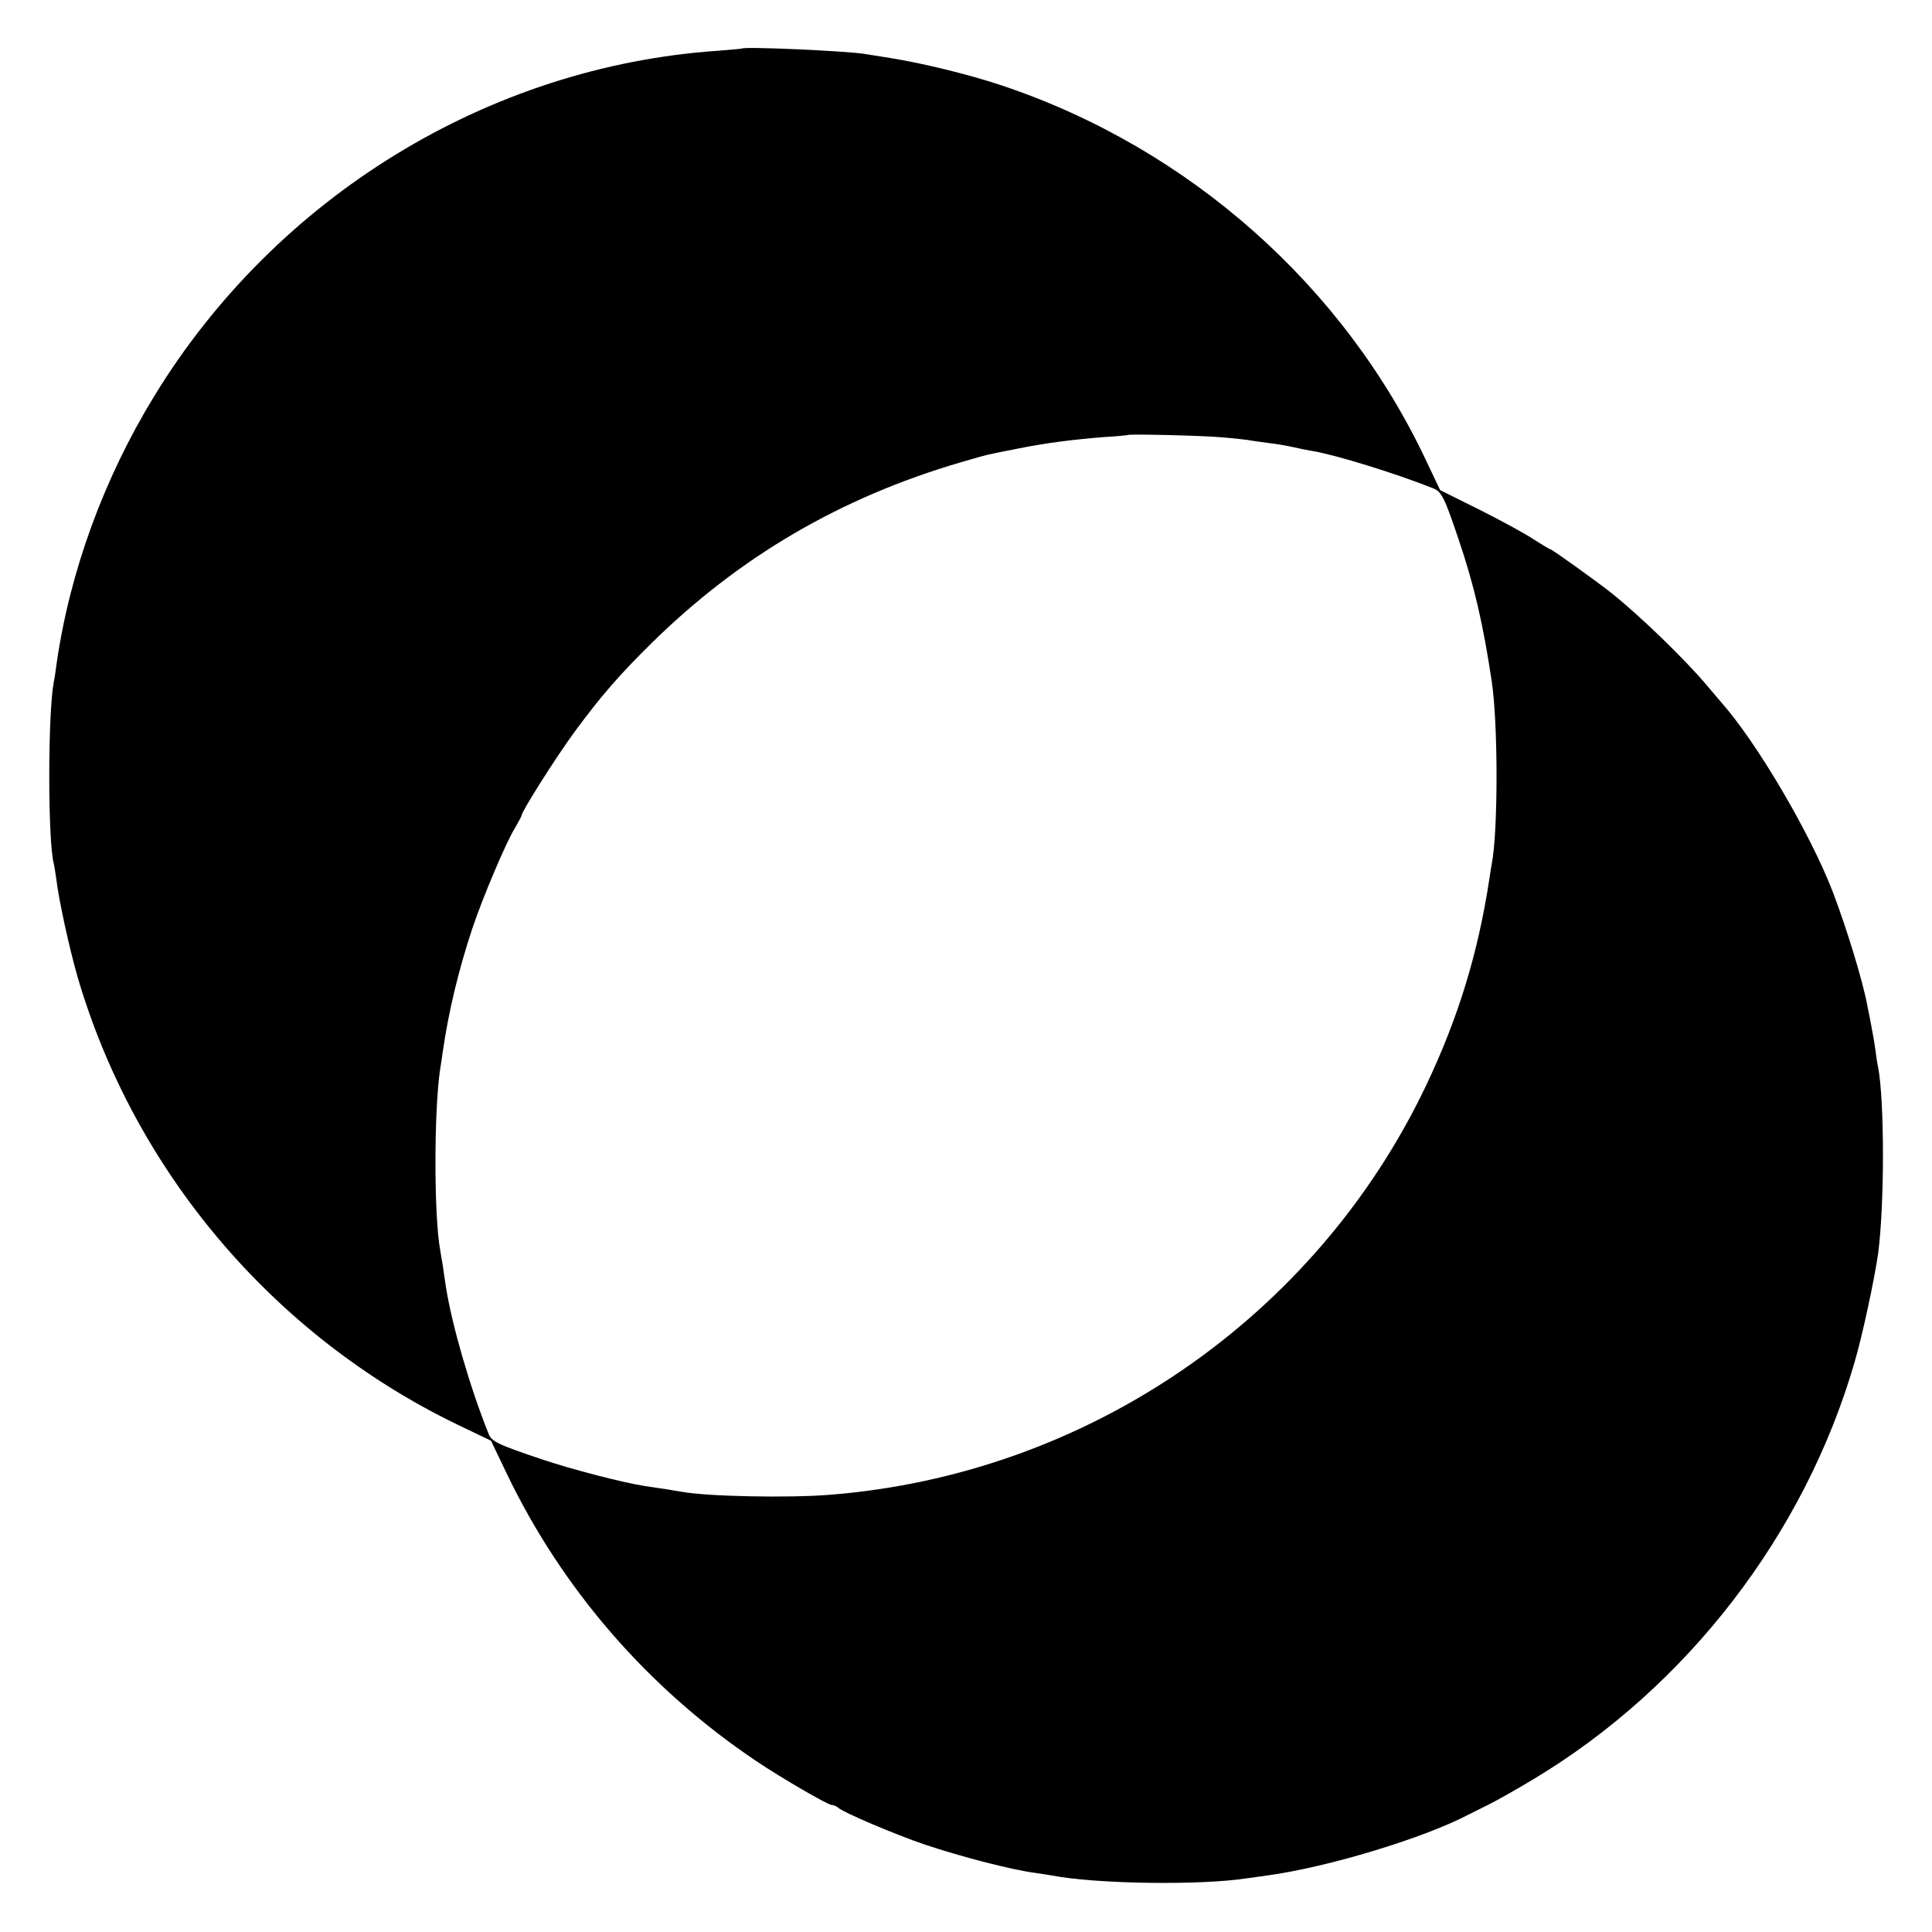 <?xml version="1.0" standalone="no"?>
<!DOCTYPE svg PUBLIC "-//W3C//DTD SVG 20010904//EN"
 "http://www.w3.org/TR/2001/REC-SVG-20010904/DTD/svg10.dtd">
<svg version="1.0" xmlns="http://www.w3.org/2000/svg"
 width="700pt" height="700pt" viewBox="0 0 700 700"
 preserveAspectRatio="xMidYMid meet">
<g transform="translate(0,700) scale(0.1,-0.1)"
fill="#000000" stroke="none">
<path d="M2687 6824 c-1 -1 -40 -4 -87 -8 -830 -57 -1600 -529 -2041 -1251
-183 -299 -306 -636 -354 -970 -3 -23 -7 -52 -10 -65 -22 -115 -22 -579 0
-660 2 -8 6 -33 9 -55 9 -77 47 -249 76 -351 206 -707 710 -1302 1374 -1624
l125 -60 56 -117 c201 -420 513 -780 904 -1043 92 -62 261 -160 275 -160 7 0
16 -4 22 -9 17 -17 208 -98 314 -134 134 -45 314 -91 395 -102 23 -3 52 -8 65
-10 157 -31 540 -37 711 -10 13 2 46 6 72 10 219 30 565 135 727 220 14 7 50
25 80 40 30 15 100 55 155 88 557 334 983 887 1164 1510 29 98 73 304 86 397
23 177 23 549 0 672 -3 12 -7 40 -10 63 -5 37 -8 51 -20 115 -3 14 -7 36 -10
50 -17 90 -75 279 -125 410 -83 214 -276 542 -405 687 -5 6 -28 33 -50 59 -82
97 -240 250 -346 335 -57 45 -216 159 -222 159 -3 0 -29 16 -59 35 -29 20
-118 68 -197 108 l-143 71 -48 101 c-299 639 -862 1138 -1539 1365 -123 41
-288 81 -406 100 -38 6 -81 13 -95 15 -74 11 -433 27 -443 19z m1733 -1408
c41 -3 86 -8 100 -10 14 -3 48 -7 75 -11 28 -3 68 -10 90 -15 22 -5 56 -12 75
-15 82 -14 296 -80 432 -134 31 -12 42 -34 93 -186 56 -165 89 -307 120 -515
23 -155 23 -540 0 -660 -2 -10 -6 -35 -9 -56 -41 -269 -113 -503 -229 -747
-401 -842 -1229 -1410 -2162 -1483 -150 -12 -443 -6 -535 11 -8 1 -35 6 -60
10 -25 3 -58 9 -75 11 -82 13 -262 60 -367 95 -170 57 -187 66 -199 97 -68
171 -131 390 -153 527 -2 17 -8 50 -11 75 -4 25 -9 52 -10 60 -23 123 -23 507
0 658 3 17 7 44 9 60 21 146 57 296 107 447 37 111 124 317 156 367 12 21 23
41 23 44 0 14 126 213 193 304 95 129 163 207 280 322 318 312 682 525 1118
653 47 14 97 28 110 30 13 3 58 12 99 20 99 20 195 32 305 41 50 3 91 7 92 8
5 4 262 -2 333 -8z"/>
</g>
</svg>
